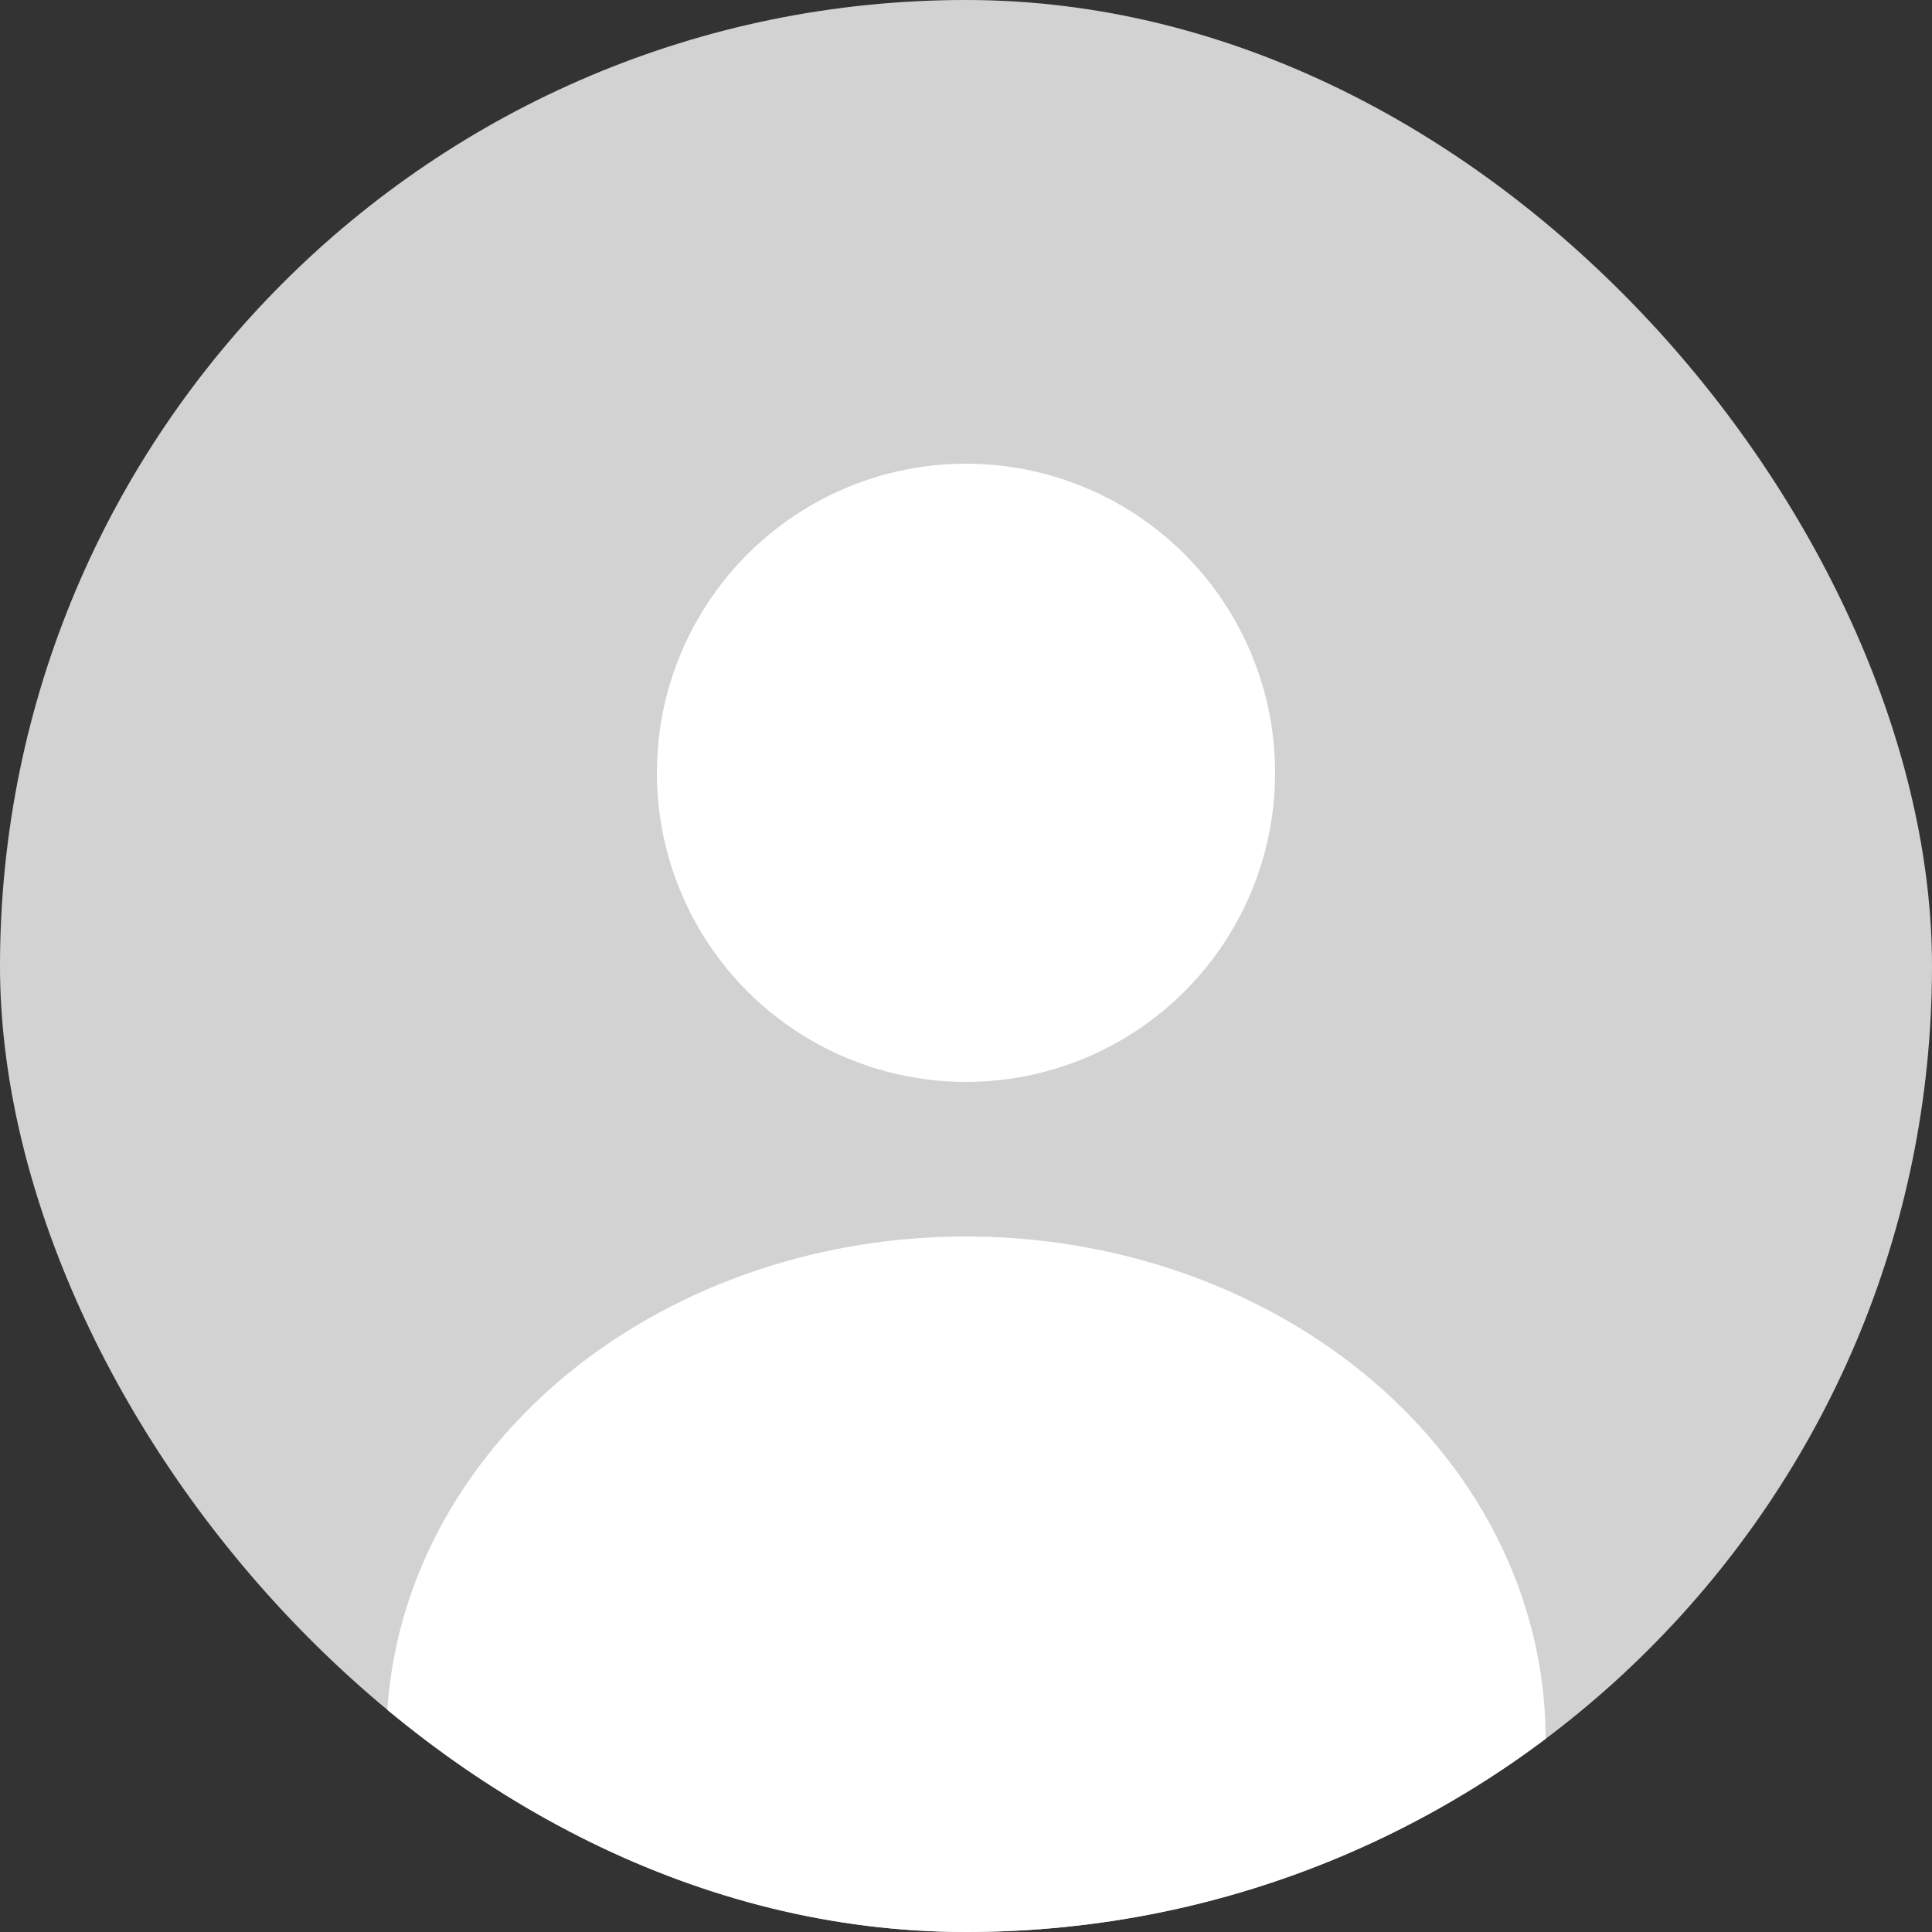 <svg width="64" height="64" viewBox="0 0 64 64" fill="none" xmlns="http://www.w3.org/2000/svg">
<rect x="0" y="0" width="64" height="64" fill="#333333" stroke="none"/>
<g clip-path="url(#clip0_129_2961)">
<rect width="64" height="64" rx="32" fill="#D2D2D2"/>
<ellipse cx="32" cy="57.6" rx="19.2" ry="16.64" fill="white"/>
<circle cx="32" cy="25.6" r="10.24" fill="white"/>
</g>
<defs>
<clipPath id="clip0_129_2961">
<rect width="64" height="64" rx="32" fill="white"/>
</clipPath>
</defs>
</svg>
